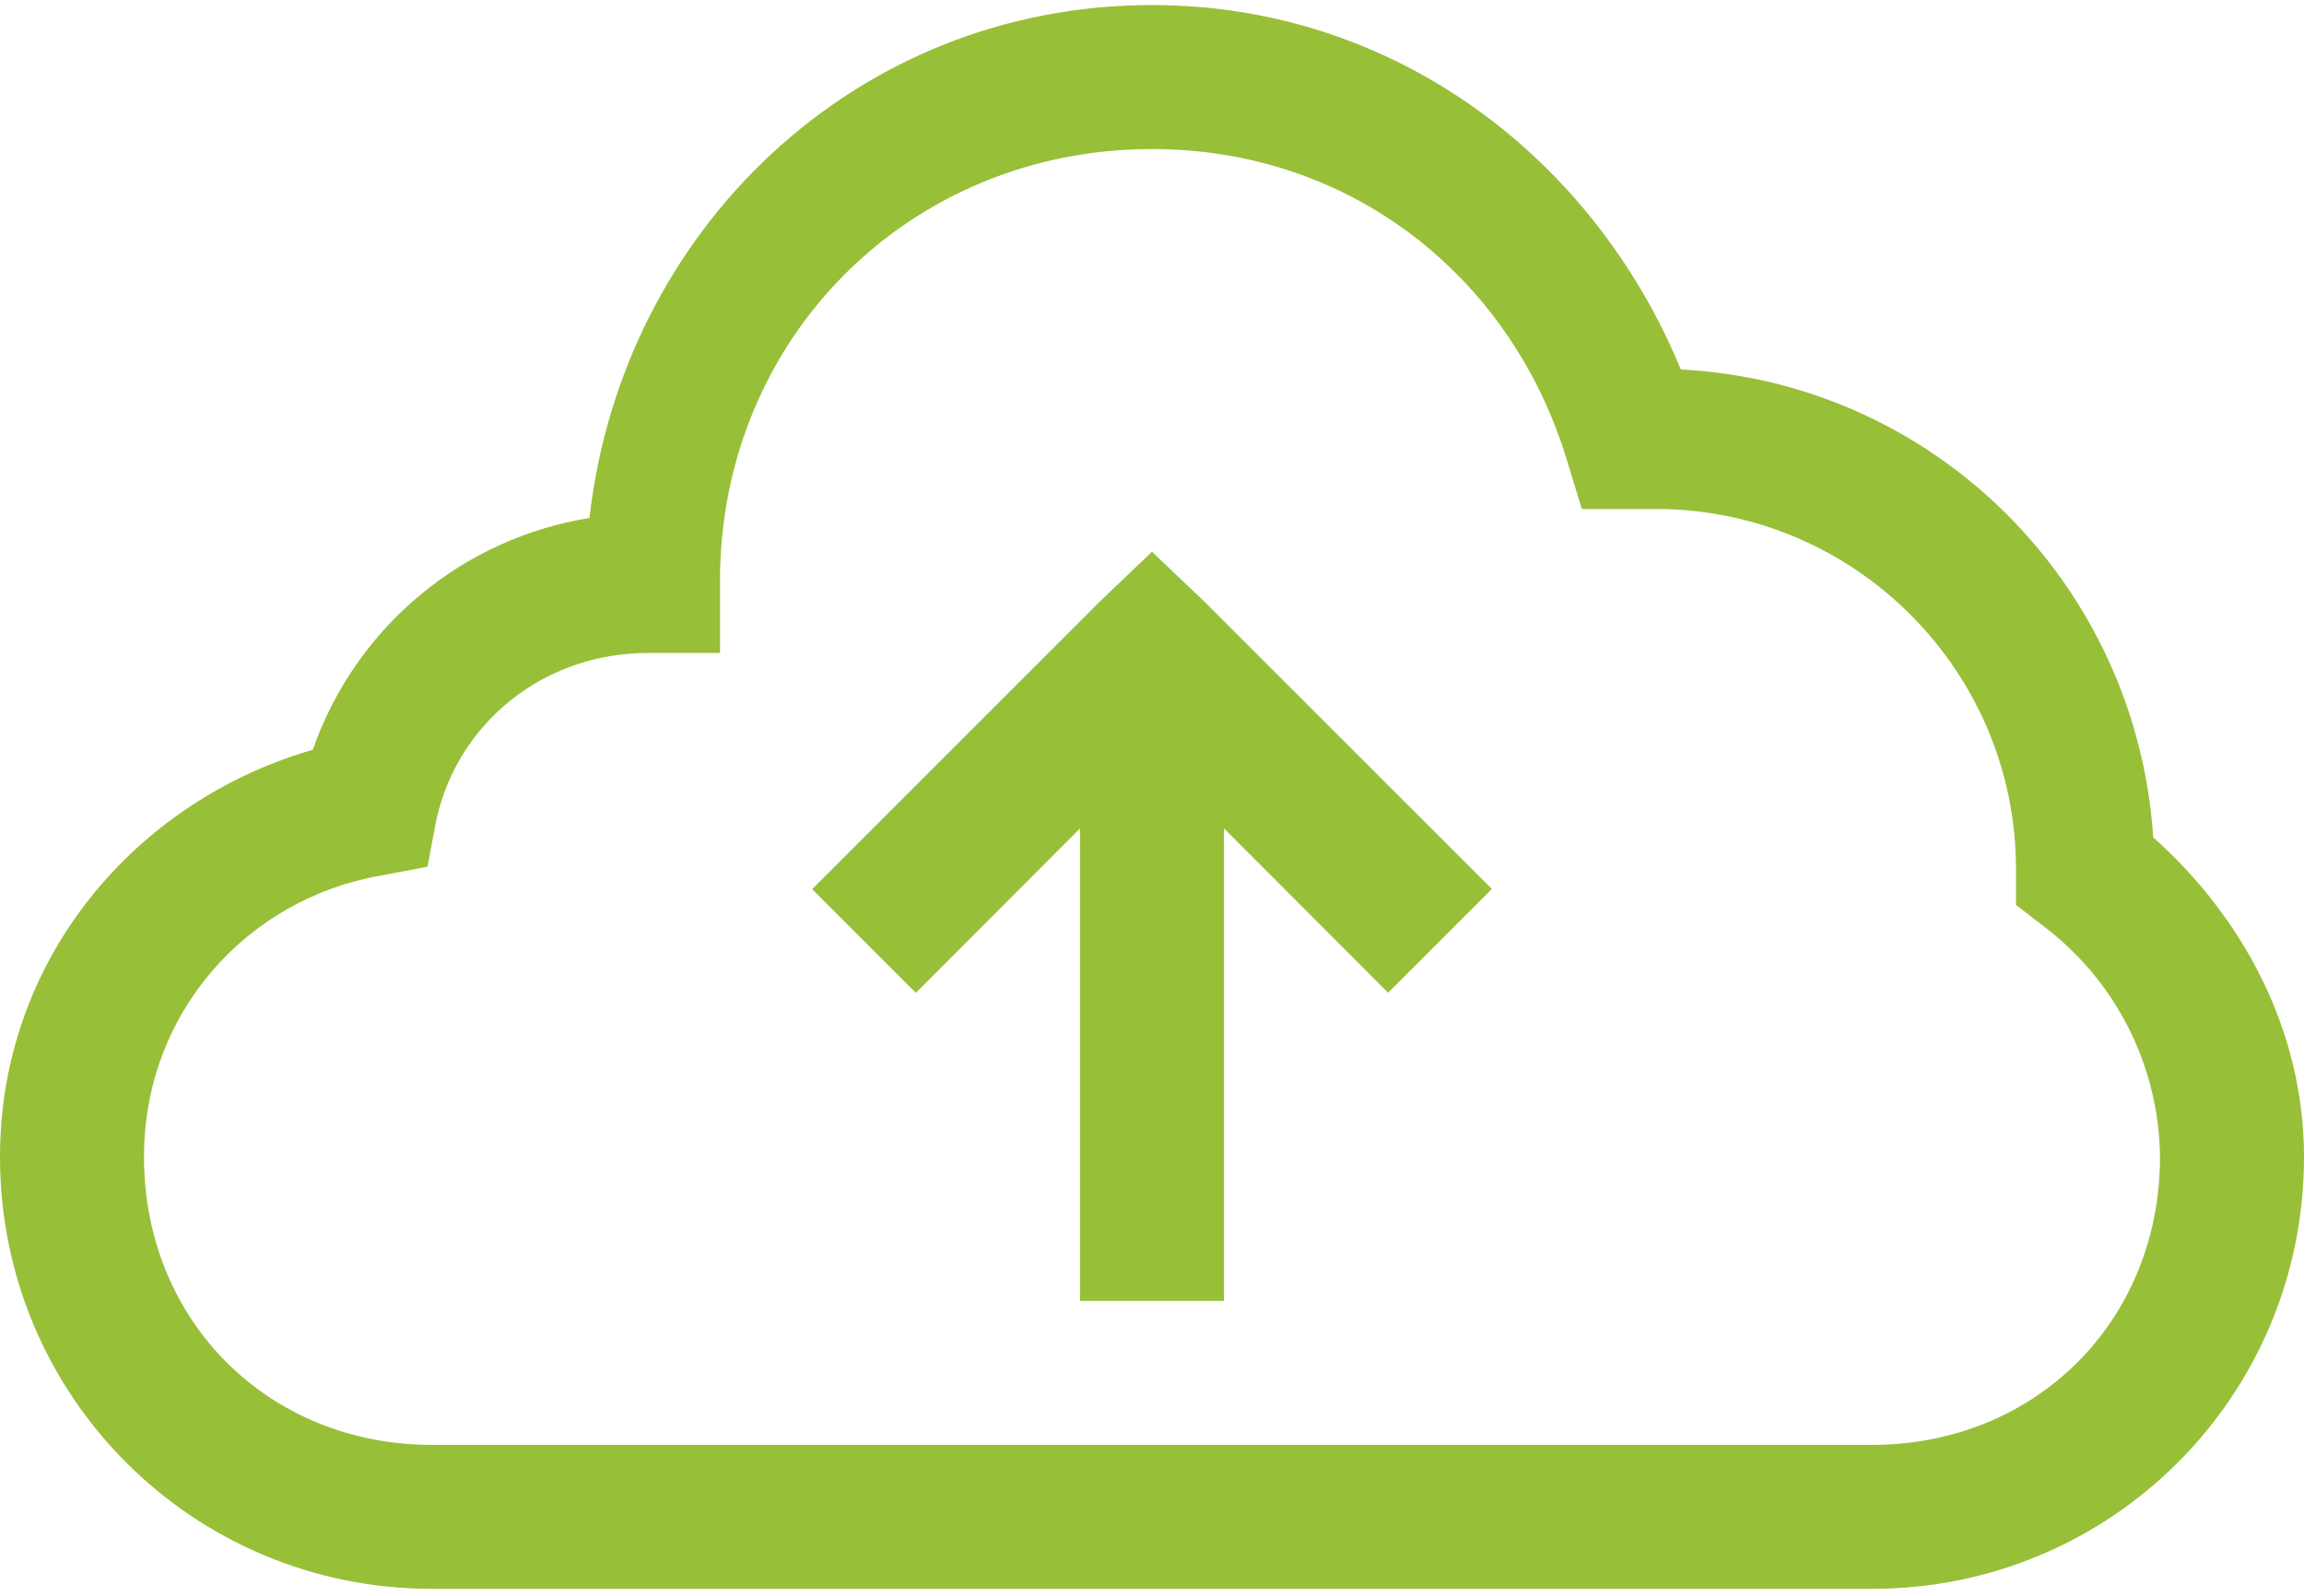 <svg width="114" height="79" viewBox="0 0 114 79" fill="none" xmlns="http://www.w3.org/2000/svg">
<g clip-path="url(#clip0_4784_447)">
<path d="M57 0.25C42.322 0.25 30.78 11.401 29.166 25.633C26.062 26.133 23.151 27.463 20.741 29.483C18.331 31.502 16.511 34.135 15.476 37.104C6.712 39.63 0 47.446 0 57.25C0 69.092 9.533 78.625 21.375 78.625H92.625C104.467 78.625 114 69.092 114 57.25C114 50.98 110.954 45.365 106.54 41.44C105.714 28.921 95.728 18.932 83.163 18.283C78.874 7.849 69.034 0.25 57 0.25ZM57 7.375C66.84 7.375 74.706 13.681 77.484 22.622L78.268 25.188H81.938C91.752 25.188 99.75 33.185 99.75 43V44.781L101.196 45.896C102.942 47.234 104.36 48.952 105.344 50.919C106.328 52.886 106.852 55.051 106.875 57.25C106.875 65.358 100.733 71.5 92.625 71.5H21.375C13.267 71.5 7.125 65.358 7.125 57.25C7.125 50.054 12.291 44.468 18.81 43.335L21.151 42.89L21.596 40.545C22.665 35.747 26.918 32.312 32.062 32.312H35.625V28.75C35.625 16.744 44.994 7.375 57 7.375ZM57 27.304L54.435 29.751L40.185 44.001L45.315 49.131L53.438 40.994V64.375H60.562V40.994L68.685 49.124L73.815 43.994L59.565 29.744L57 27.304Z" fill="#98BF38"/>
</g>
<defs>
<clipPath id="clip0_4784_447">
<rect width="114" height="79" fill="white"/>
</clipPath>
</defs>
</svg>

